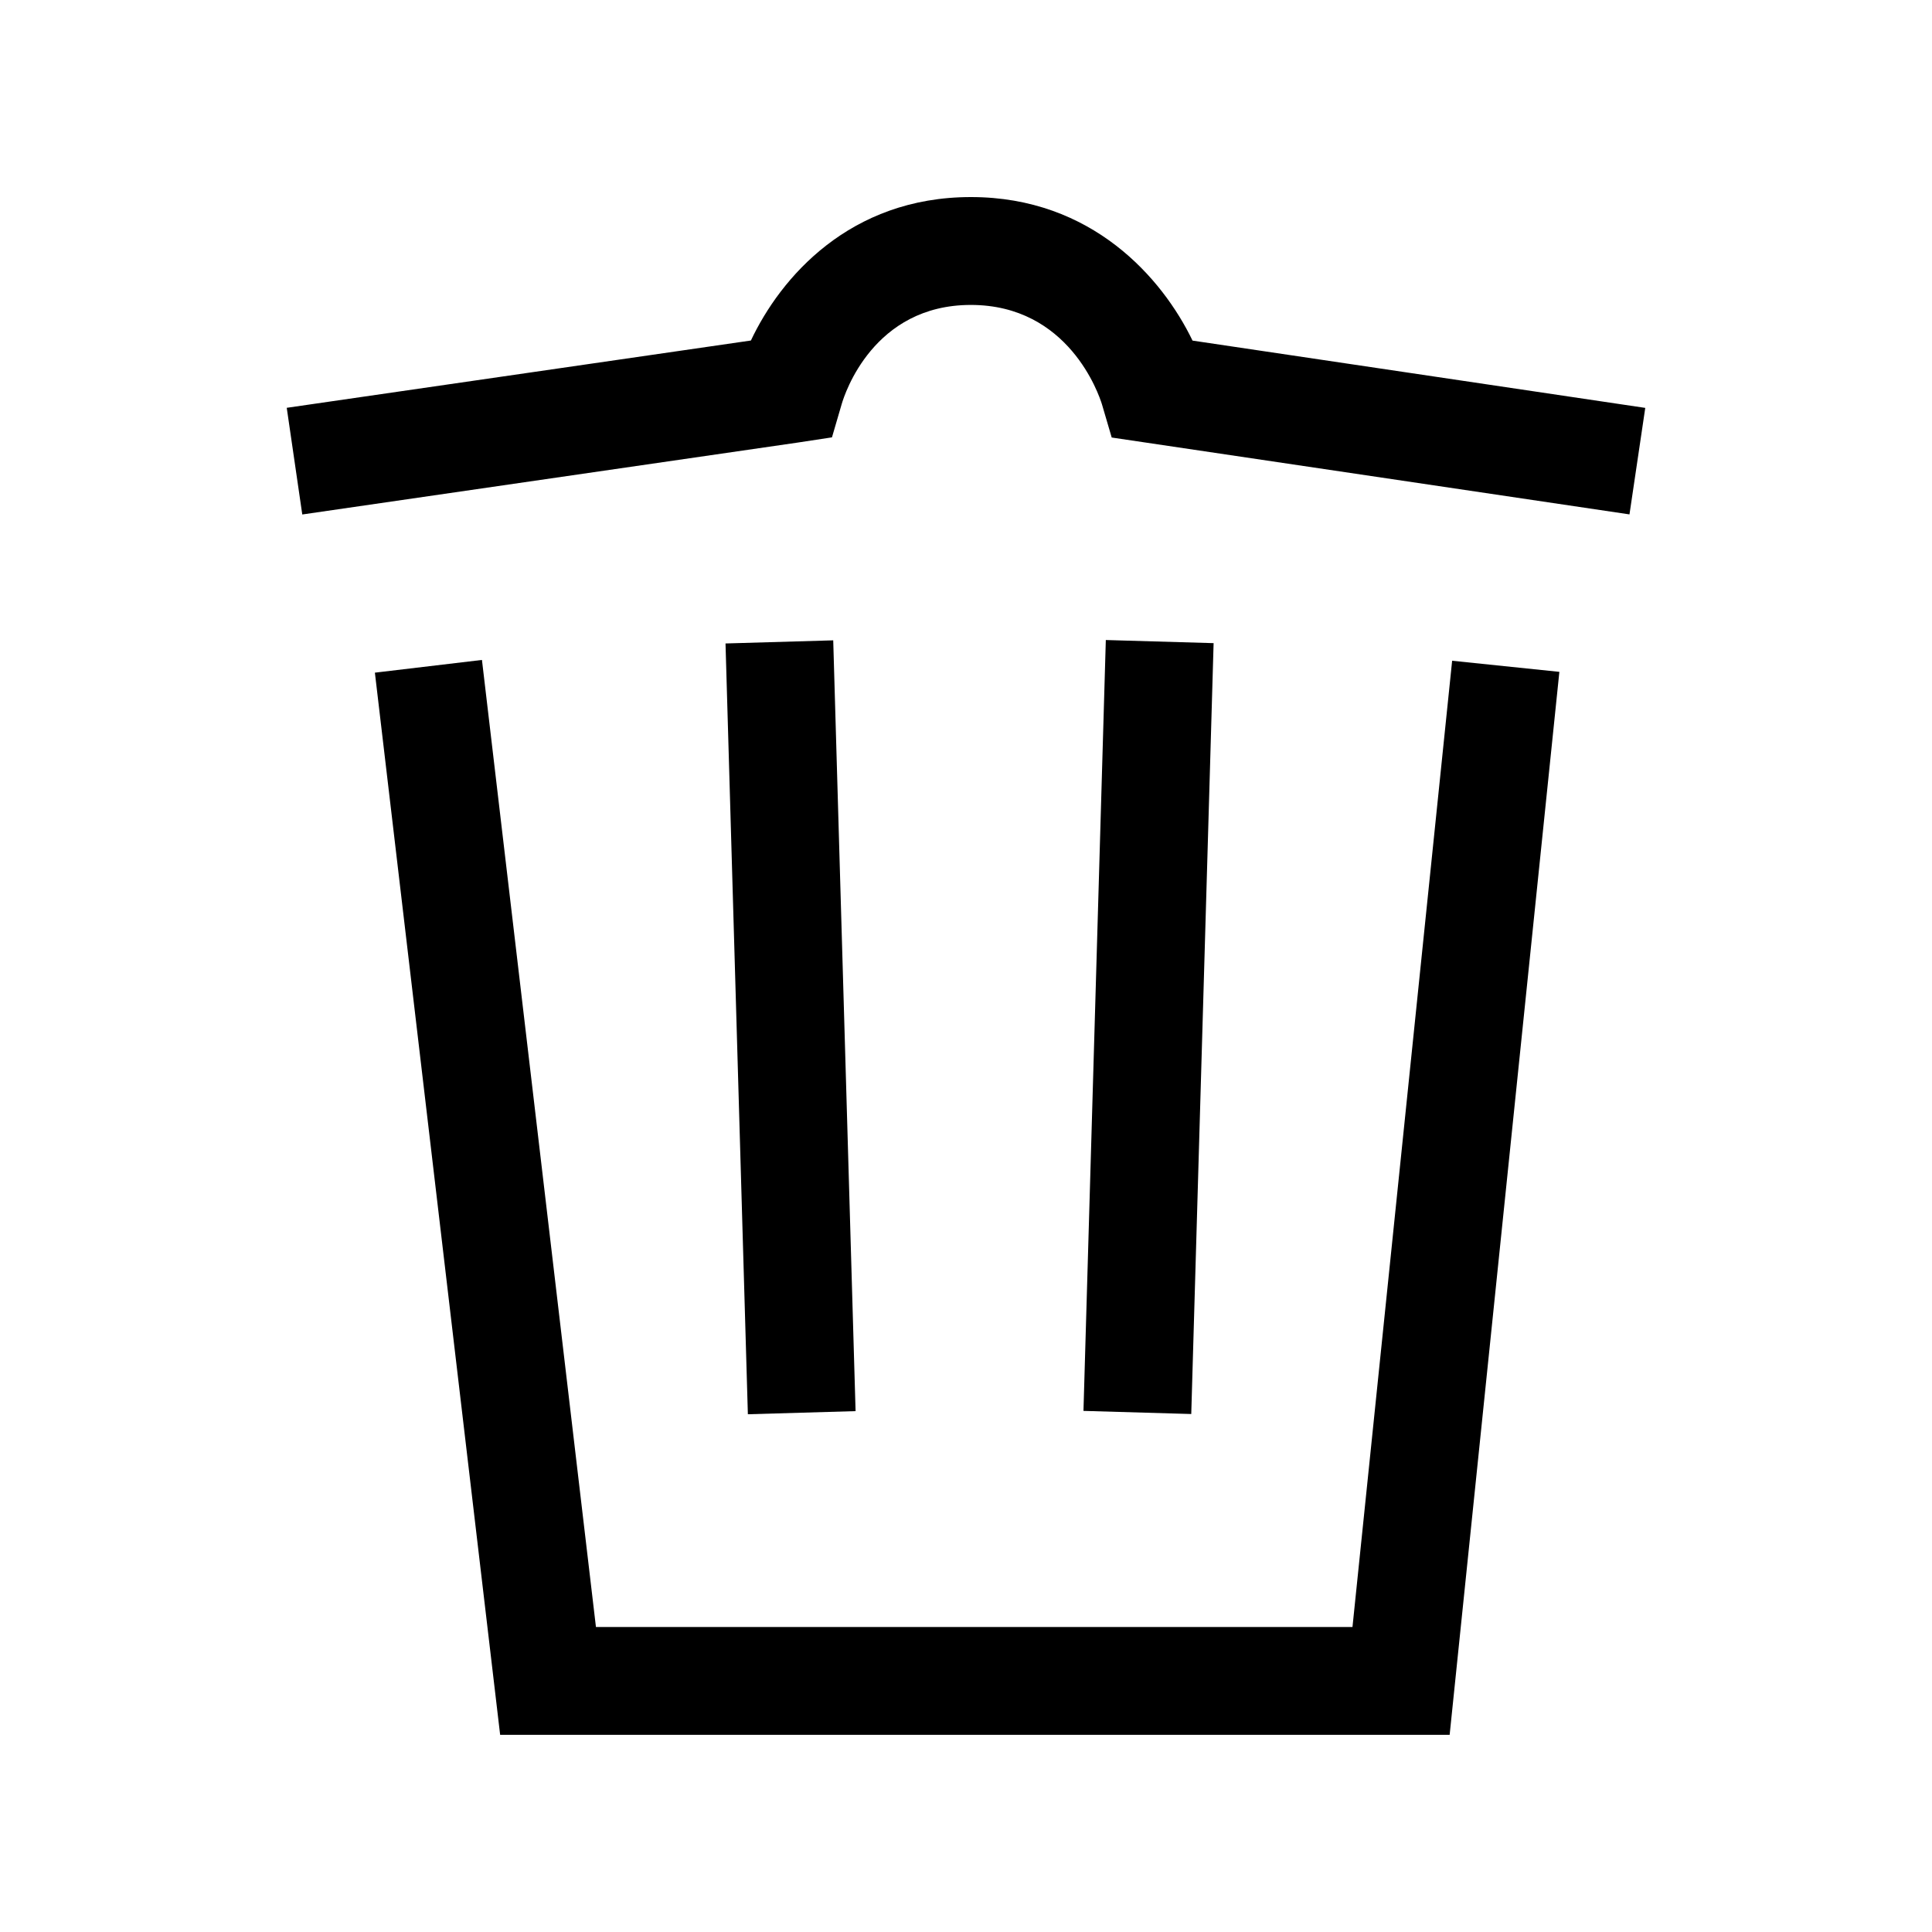 <?xml version="1.0" encoding="utf-8"?>
<!-- Generator: Adobe Illustrator 16.0.0, SVG Export Plug-In . SVG Version: 6.00 Build 0)  -->
<!DOCTYPE svg PUBLIC "-//W3C//DTD SVG 1.1//EN" "http://www.w3.org/Graphics/SVG/1.1/DTD/svg11.dtd">
<svg version="1.1" id="Layer_1" xmlns="http://www.w3.org/2000/svg" xmlns:xlink="http://www.w3.org/1999/xlink" x="0px" y="0px"
	 width="24px" height="24px" viewBox="0 0 24 24" enable-background="new 0 0 24 24" xml:space="preserve">
<polygon  points="18.008,21.551 6.213,21.551 4.657,8.356 5.987,8.198 7.403,20.211 16.801,20.211 18.039,8.208 
	19.371,8.346 "/>
<path  d="M3.755,6.391L3.562,5.066L9.328,4.23c0.366-0.777,1.224-1.782,2.733-1.782c1.505,0,2.378,1.007,2.753,1.783
	l5.624,0.836l-0.196,1.323L13.81,5.435l-0.121-0.412C13.651,4.9,13.275,3.788,12.06,3.788c-1.21,0-1.567,1.104-1.604,1.231
	l-0.121,0.414L9.908,5.498L3.755,6.391z"/>
<rect x="13.607" y="7.973" transform="matrix(-1 -0.029 0.029 -1 28.174 25.933)"  width="1.339" height="9.576"/>
<rect x="5.024" y="12.092" transform="matrix(-0.029 -1 1 -0.029 -2.656 22.943)"  width="9.575" height="1.338"/>
</svg>
